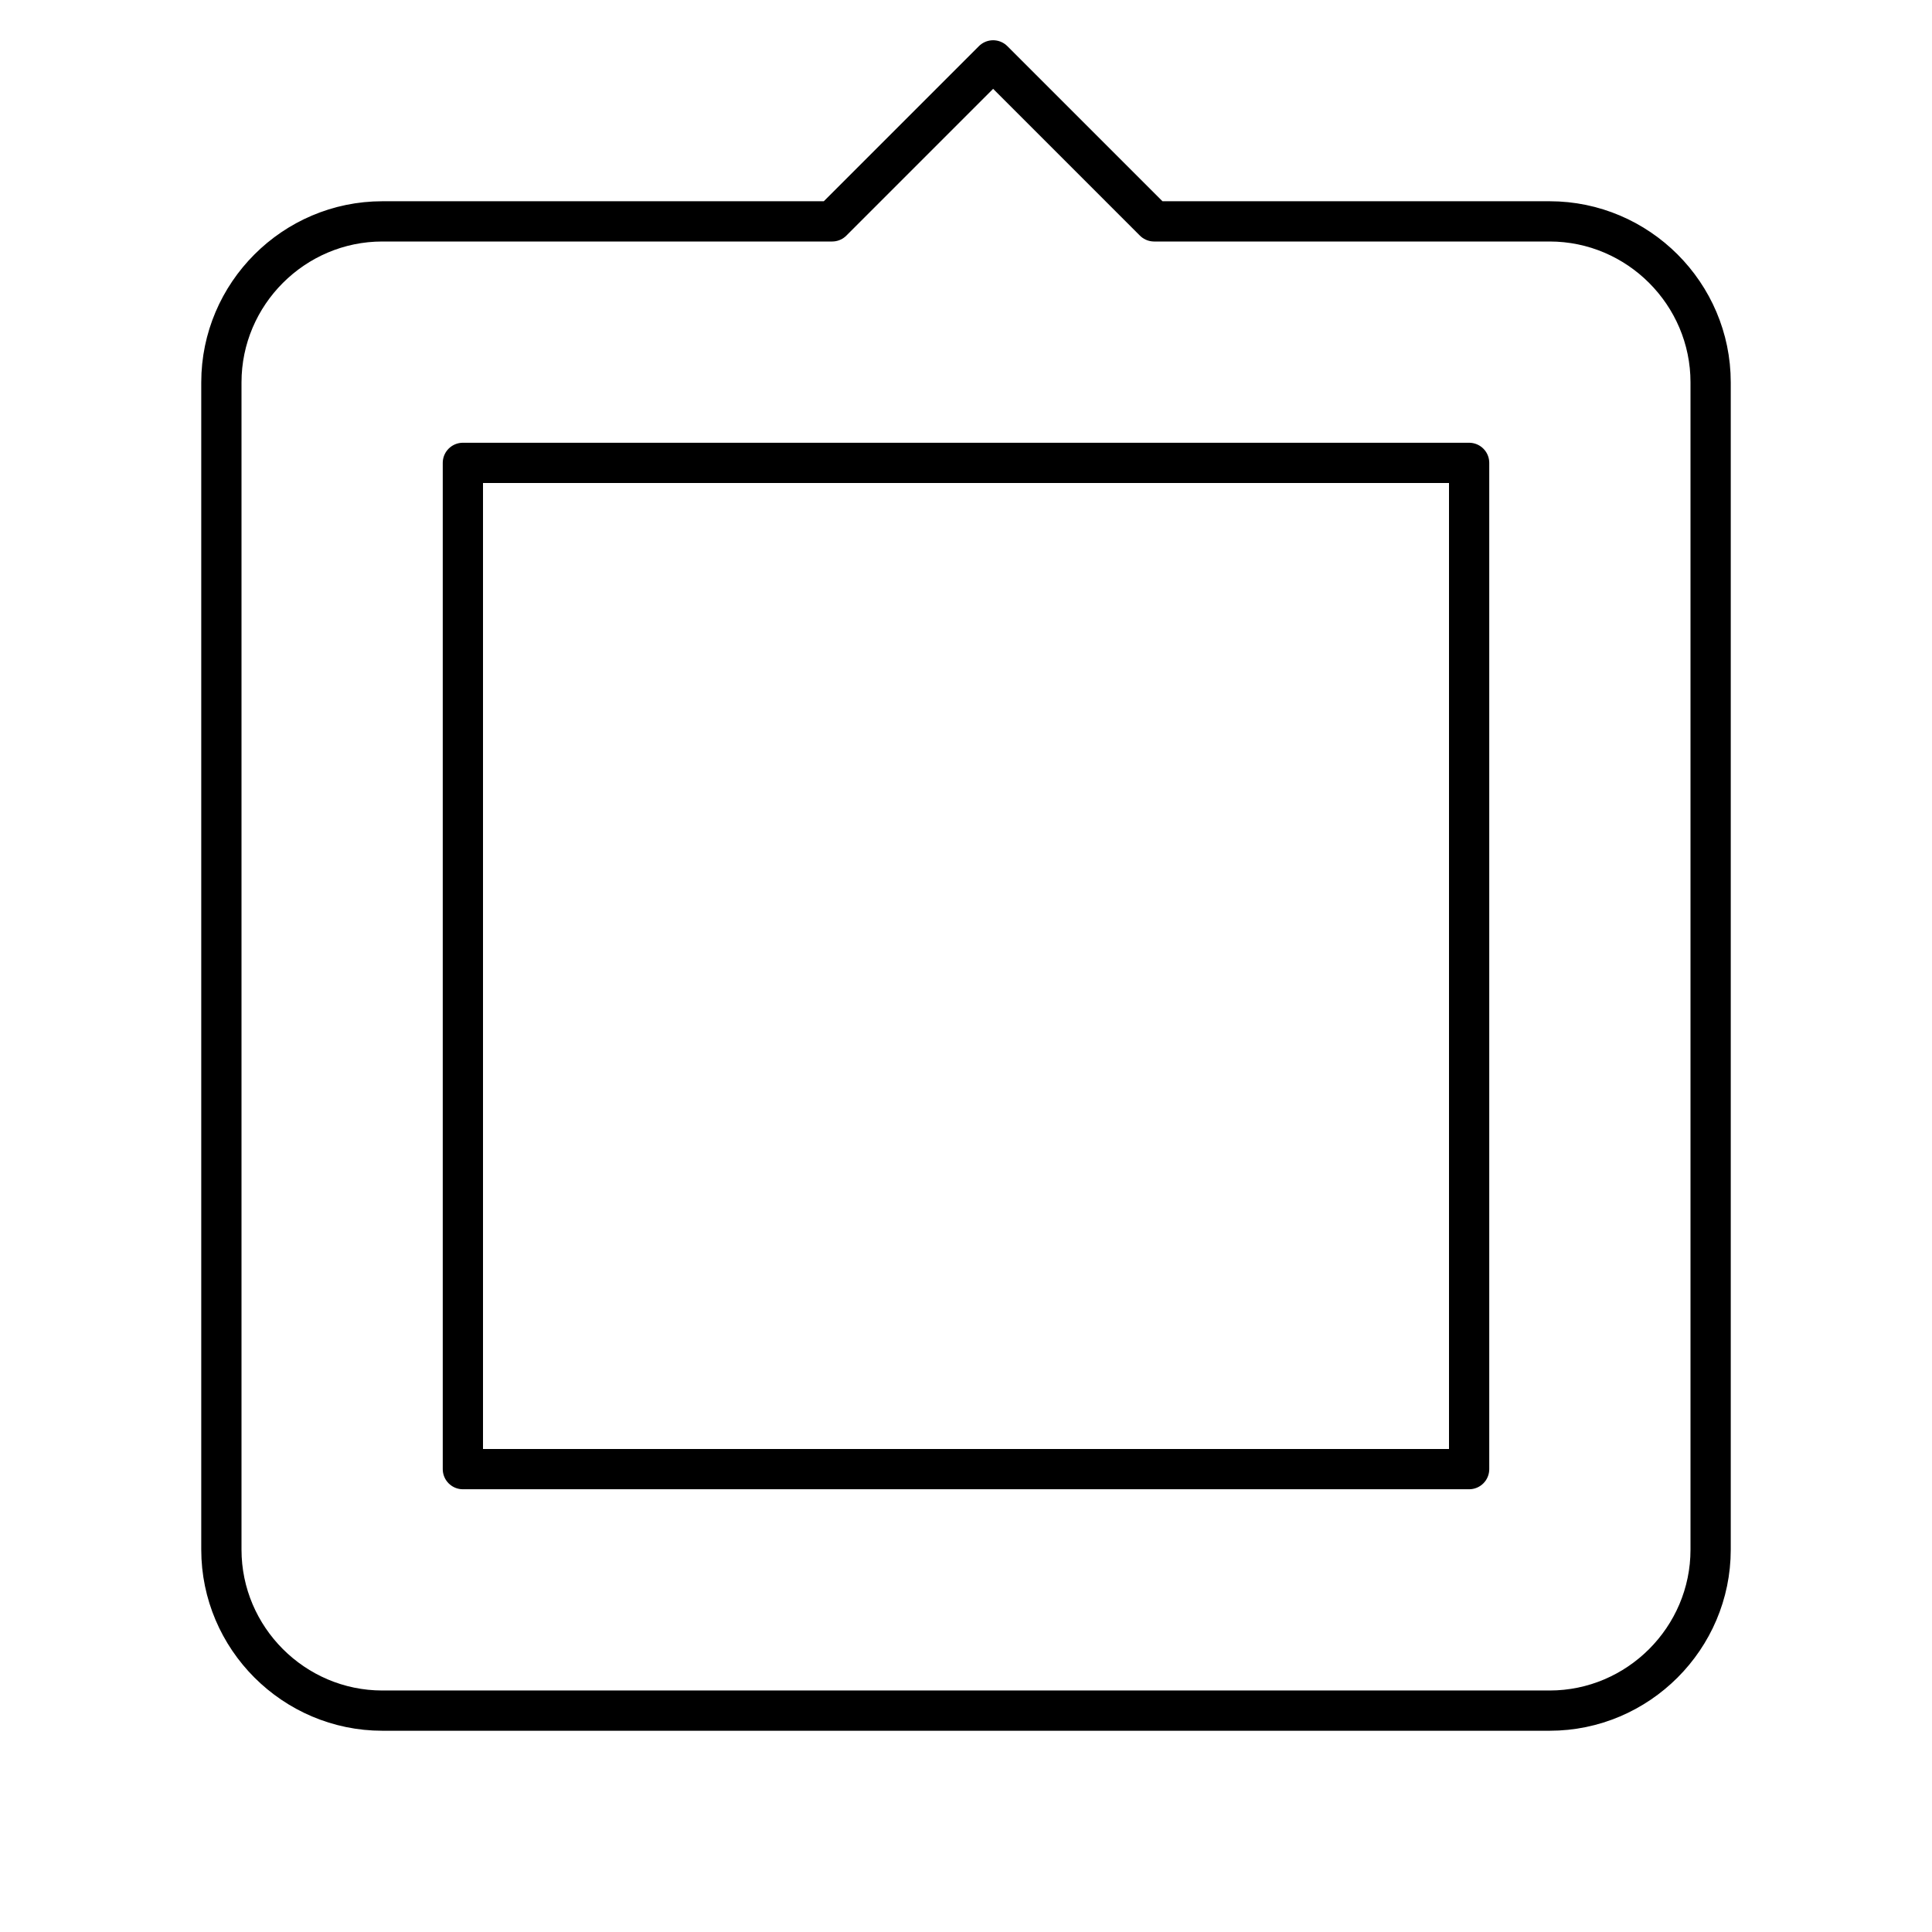 <svg xmlns="http://www.w3.org/2000/svg" width="3em" height="3em" viewBox="0 0 48 48"><path fill="none" stroke="currentColor" stroke-linecap="round" stroke-linejoin="round" d="M36.5 36.5h-25v-25h25z"/><path fill="none" stroke="currentColor" stroke-linecap="round" stroke-linejoin="round" d="M38.5 5.5h-9.826l-4-4l-4 4H9.5c-2.2 0-4 1.8-4 4v29c0 2.2 1.8 4 4 4h29c2.2 0 4-1.8 4-4v-29c0-2.2-1.8-4-4-4"/></svg>